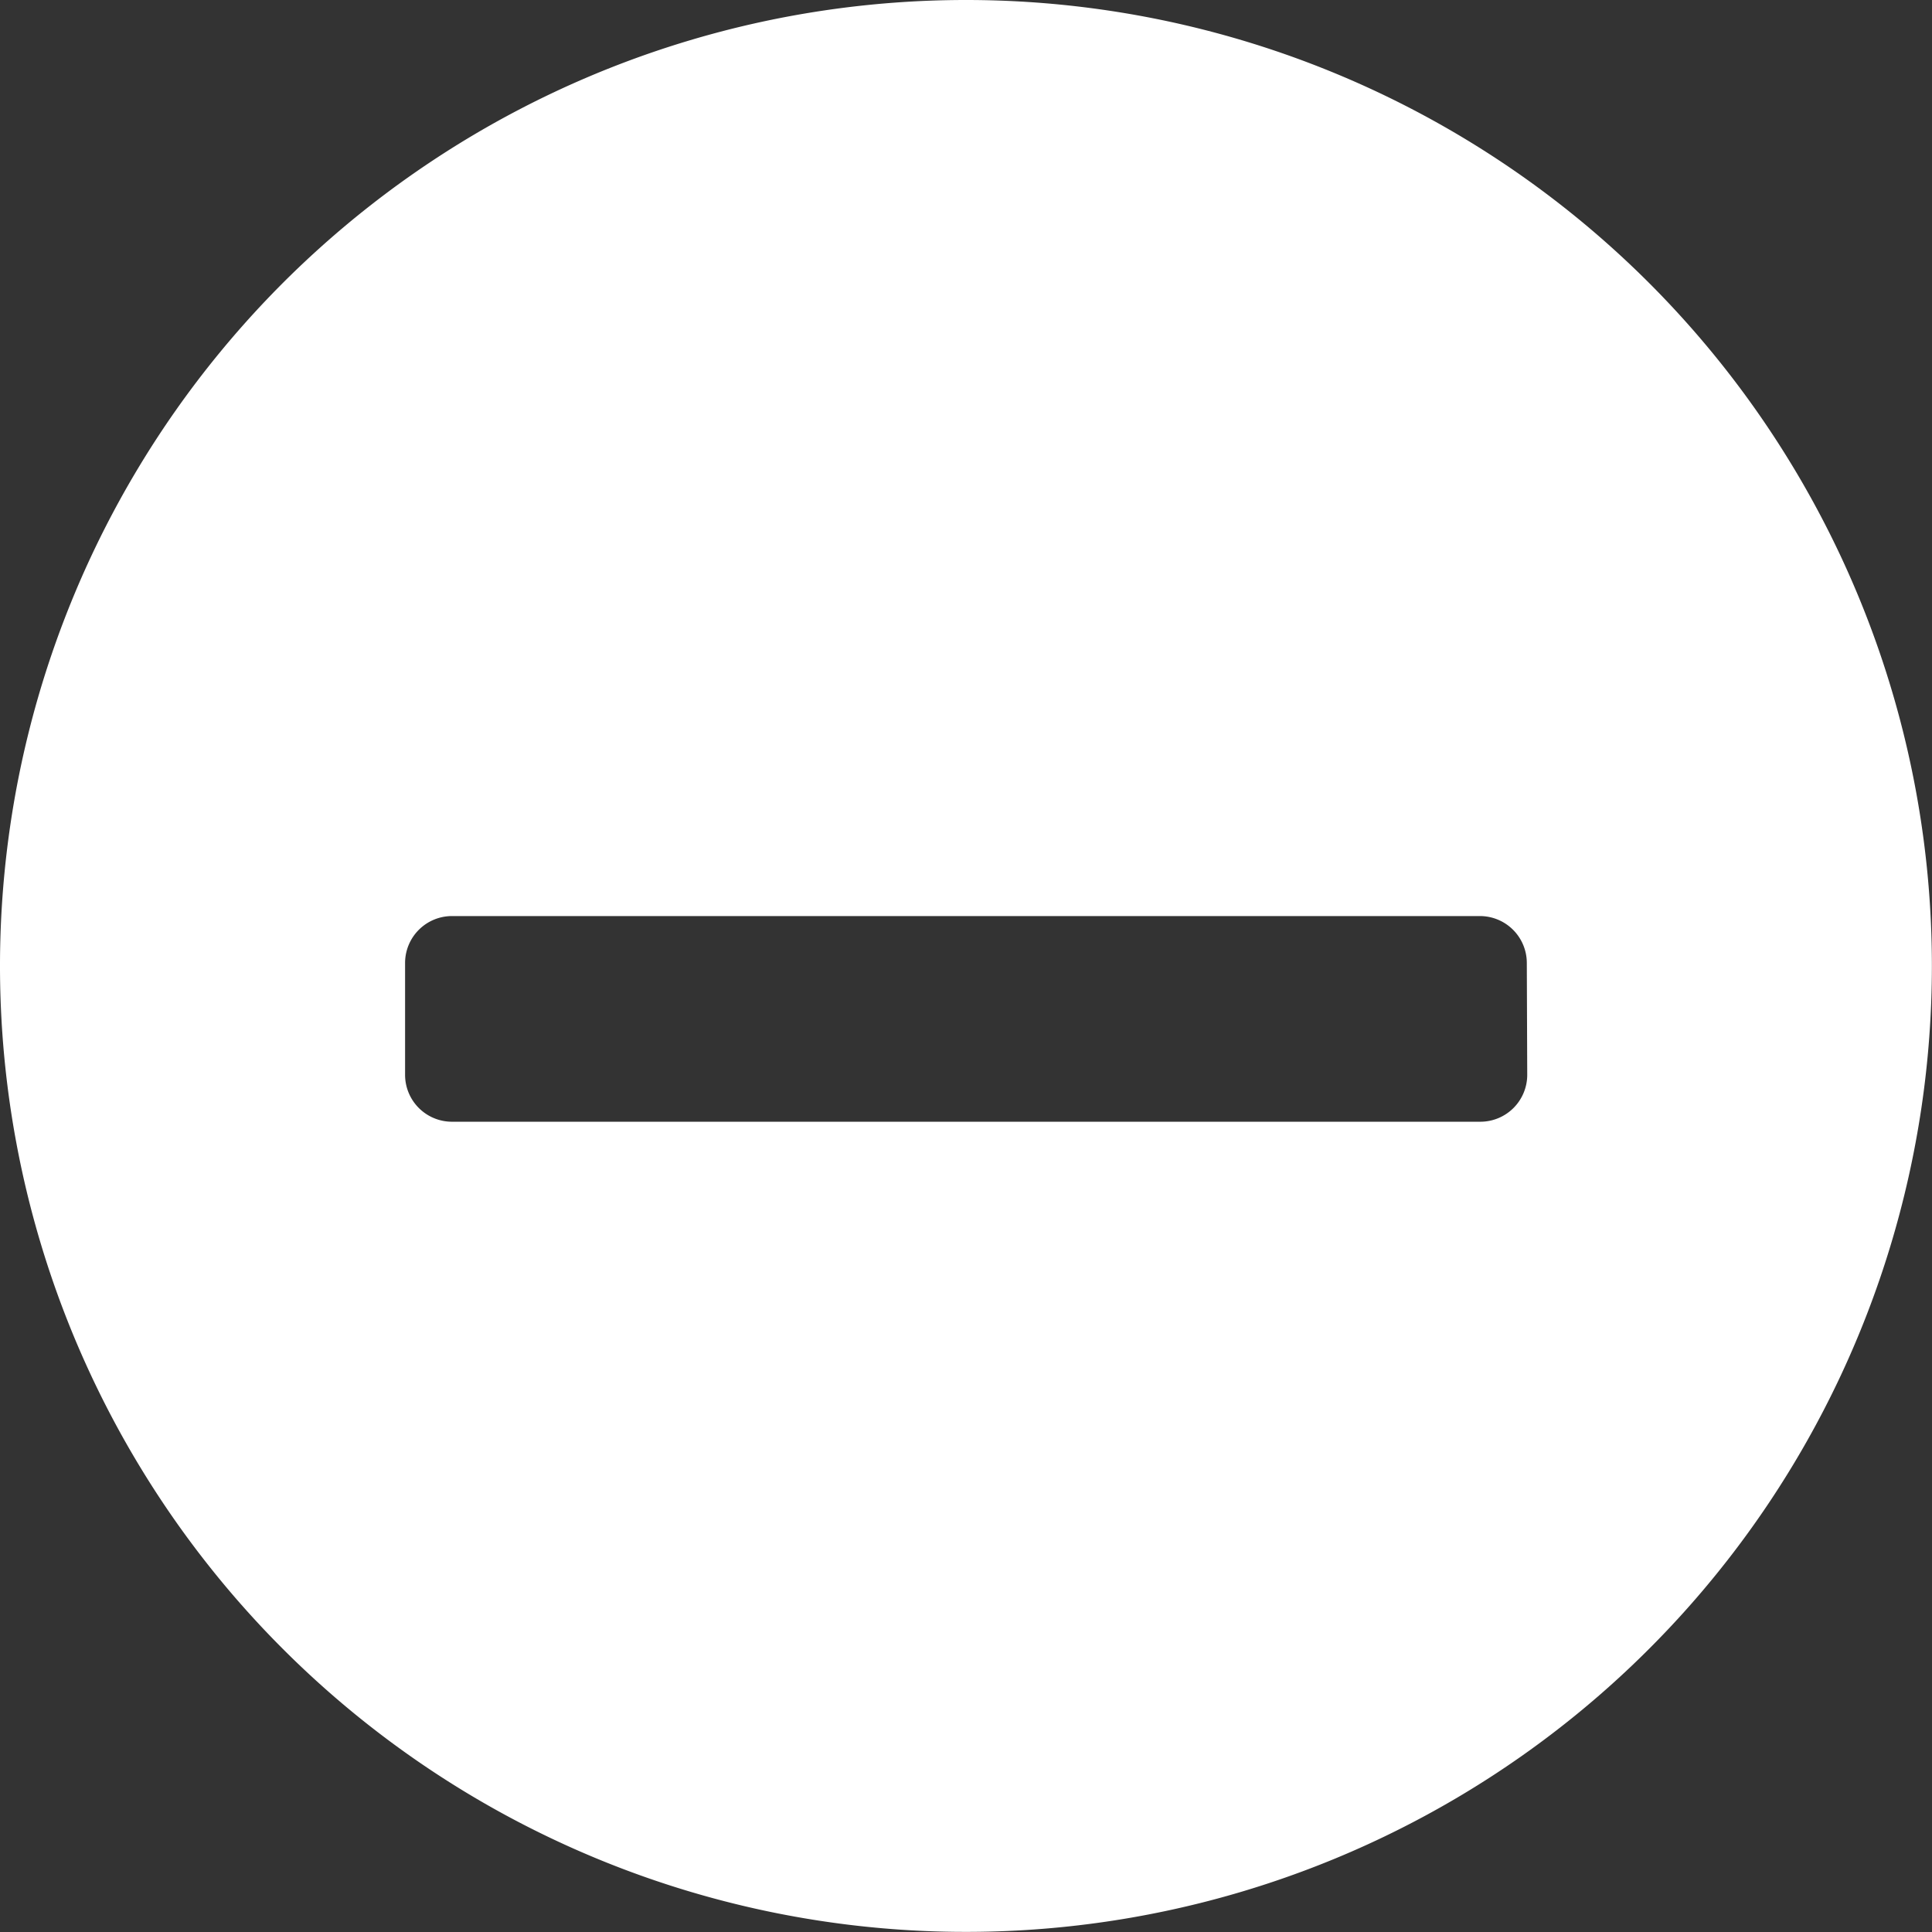 <svg xmlns="http://www.w3.org/2000/svg" width="18.243" height="18.243" viewBox="0 0 18.243 18.243">
  <rect x="0" y="0" width="18.243" height="18.243" fill="#333333" stroke="none"/>
  <path id="Icon_awesome-plus-circle" data-name="Icon awesome-plus-circle" d="M9.684.563a9.121,9.121,0,1,0,9.121,9.121A9.12,9.12,0,0,0,9.684.563Zm5.3,10.151a.443.443,0,0,1-.441.441H4.829a.443.443,0,0,1-.441-.441V9.654a.443.443,0,0,1,.441-.441h9.71a.443.443,0,0,1,.441.441Z" transform="translate(-0.563 -0.563)" fill="#fff"/>
</svg>

